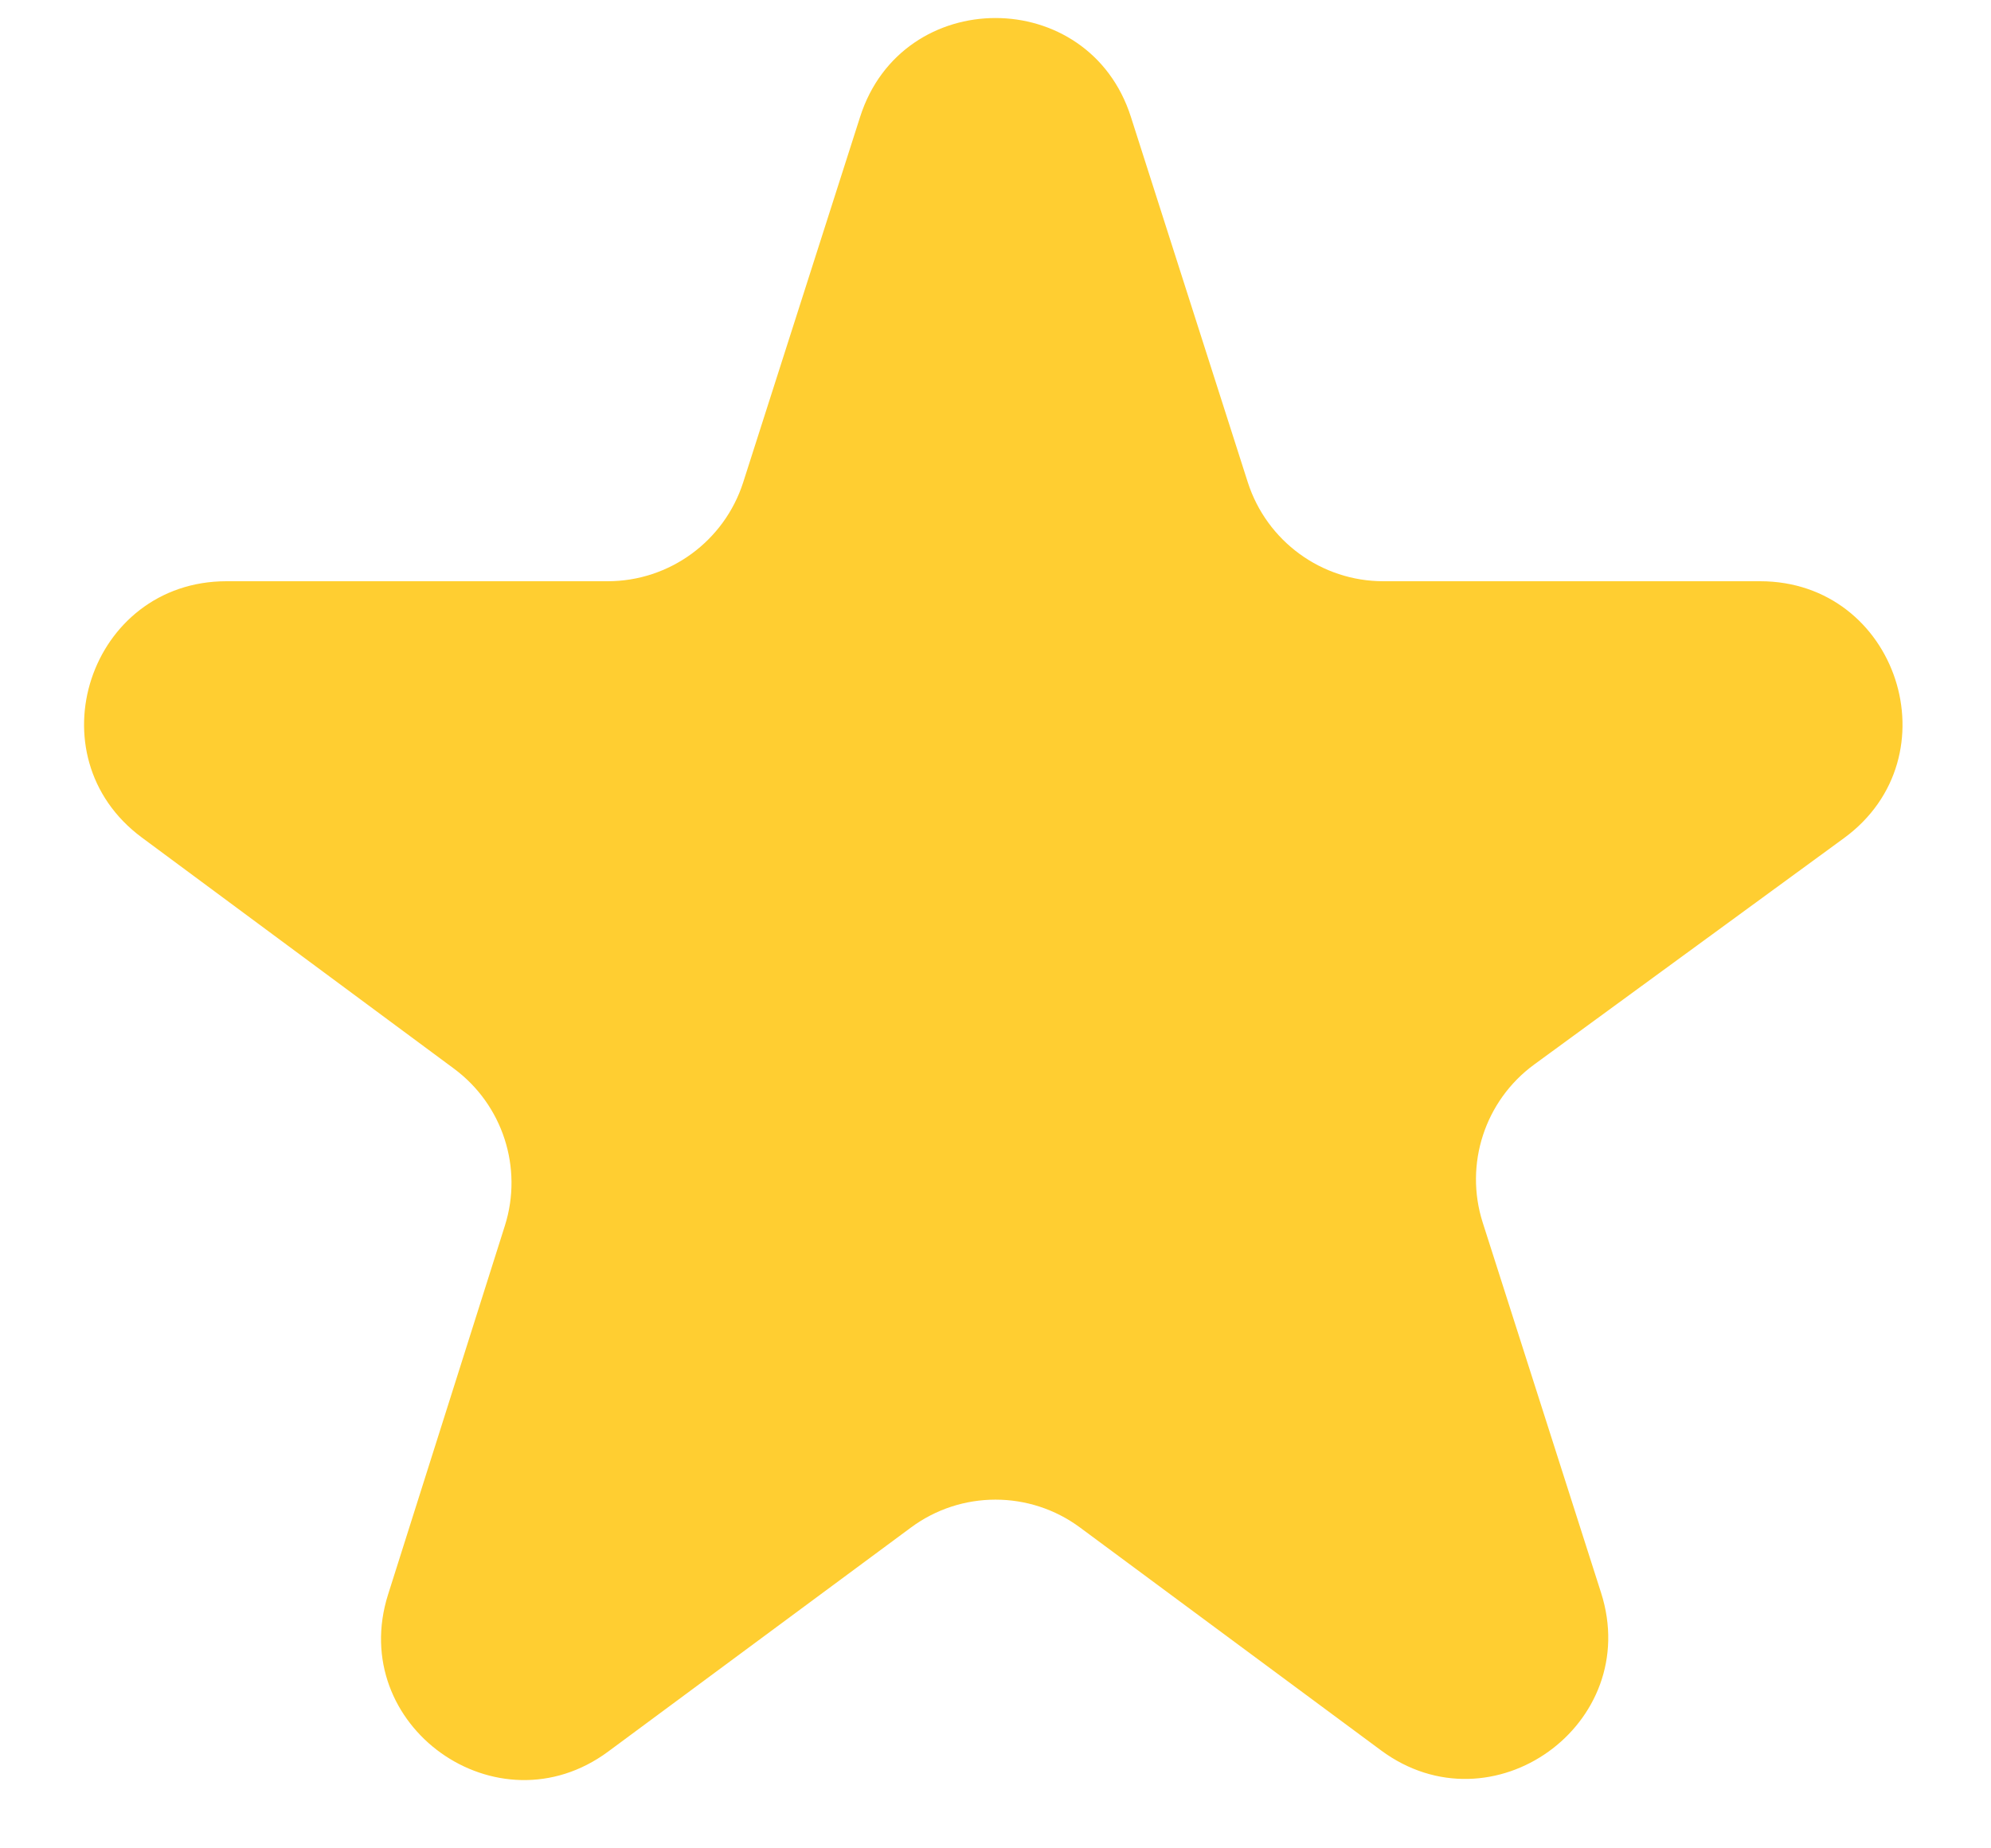 <svg width="14" height="13" viewBox="0 0 14 13" fill="none" xmlns="http://www.w3.org/2000/svg">
<path d="M12.966 5.895C13.747 5.324 13.343 4.088 12.376 4.088H9.727C9.292 4.088 8.907 3.806 8.774 3.392L7.952 0.822C7.656 -0.105 6.344 -0.105 6.048 0.822L5.226 3.392C5.093 3.806 4.708 4.088 4.273 4.088H1.593C0.629 4.088 0.223 5.317 0.998 5.891L3.192 7.516C3.535 7.77 3.679 8.214 3.55 8.621L2.729 11.214C2.436 12.138 3.498 12.896 4.277 12.319L6.405 10.744C6.758 10.482 7.242 10.482 7.595 10.744L9.711 12.311C10.491 12.889 11.554 12.127 11.258 11.202L10.426 8.599C10.295 8.189 10.441 7.741 10.788 7.487L12.966 5.895Z" fill="#FFCE31"/>
</svg>
